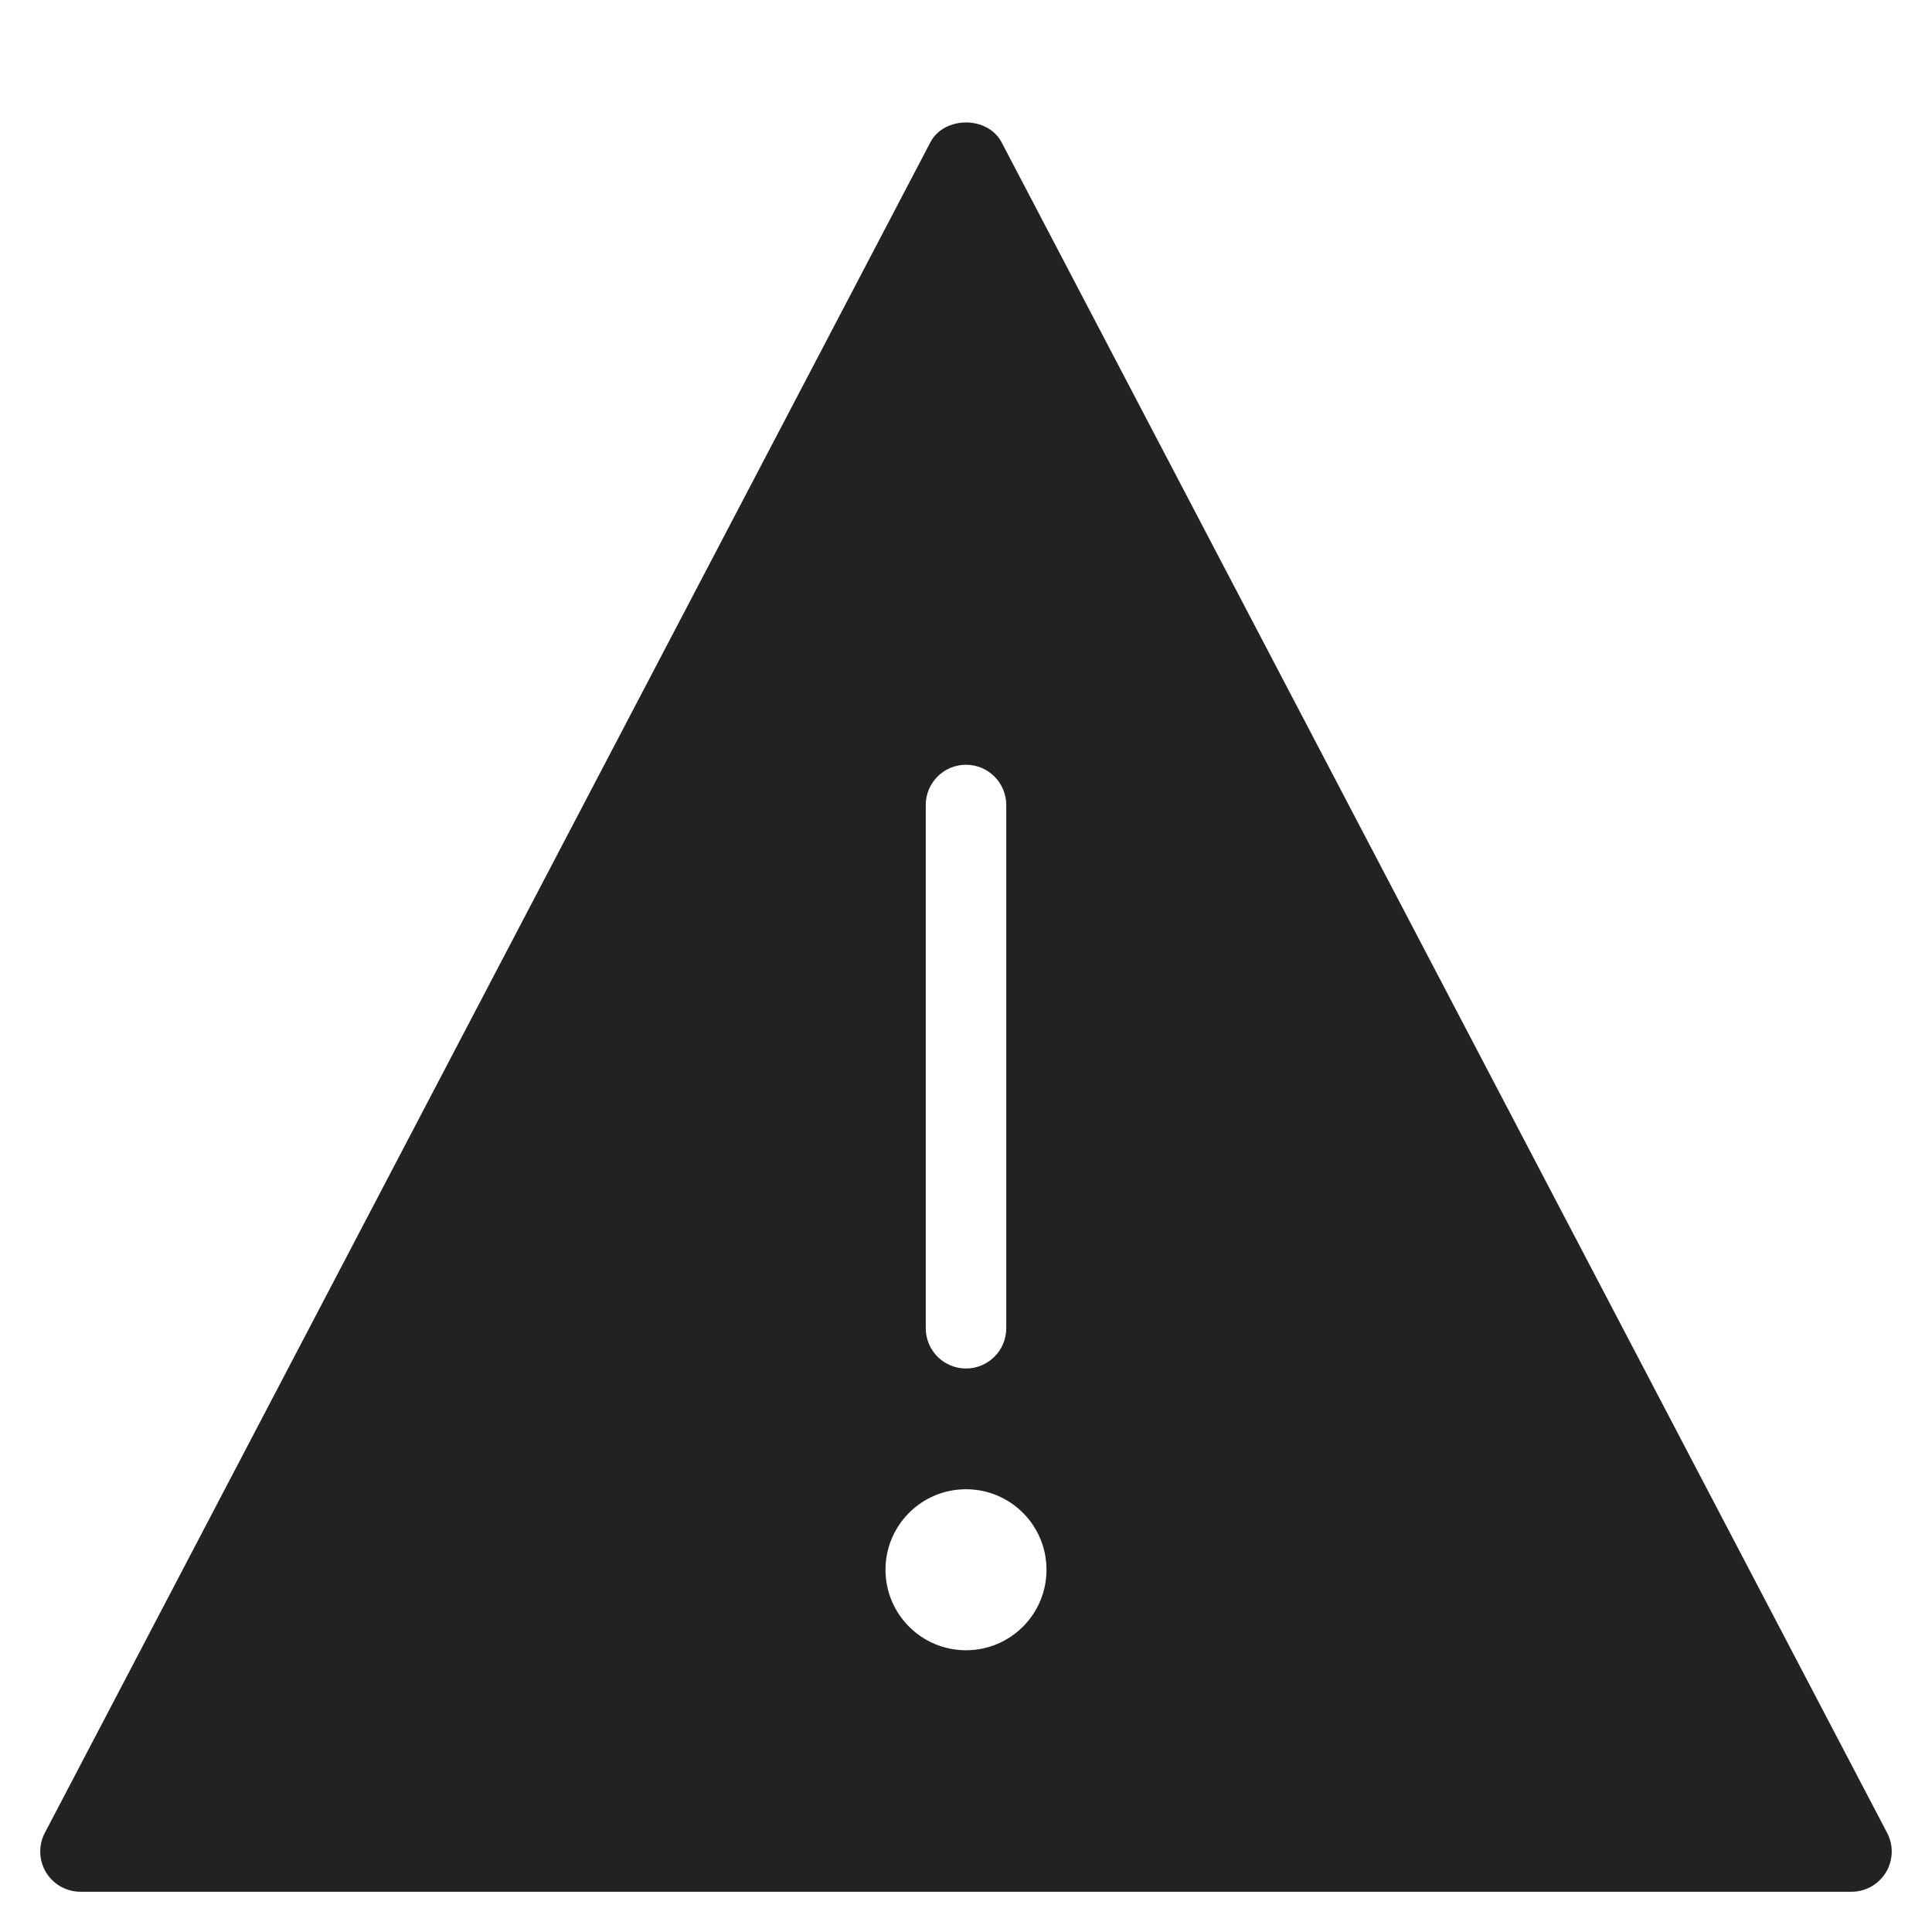 <?xml version="1.0" encoding="utf-8"?>
<!-- Generator: Adobe Illustrator 19.2.1, SVG Export Plug-In . SVG Version: 6.00 Build 0)  -->
<!DOCTYPE svg PUBLIC "-//W3C//DTD SVG 1.1//EN" "http://www.w3.org/Graphics/SVG/1.1/DTD/svg11.dtd">
<svg version="1.1" id="Layer_1" xmlns="http://www.w3.org/2000/svg" xmlns:xlink="http://www.w3.org/1999/xlink" x="0px" y="0px"
	 width="48px" height="48px" viewBox="0 0 48 48" enable-background="new 0 0 48 48" xml:space="preserve">
<path fill="#222221" d="M46.855,46.518c0.181-0.299,0.193-0.671,0.03-0.981l-22-42c-0.345-0.659-1.427-0.659-1.771,0l-22,42
	c-0.163,0.31-0.151,0.682,0.03,0.981S1.65,47,2,47h44C46.35,47,46.674,46.817,46.855,46.518z M23,20c0-0.552,0.448-1,1-1
	s1,0.448,1,1v13c0,0.552-0.448,1-1,1s-1-0.448-1-1V20z M24,41c-1.105,0-2-0.895-2-2s0.895-2,2-2s2,0.895,2,2S25.105,41,24,41z"/>
</svg>
